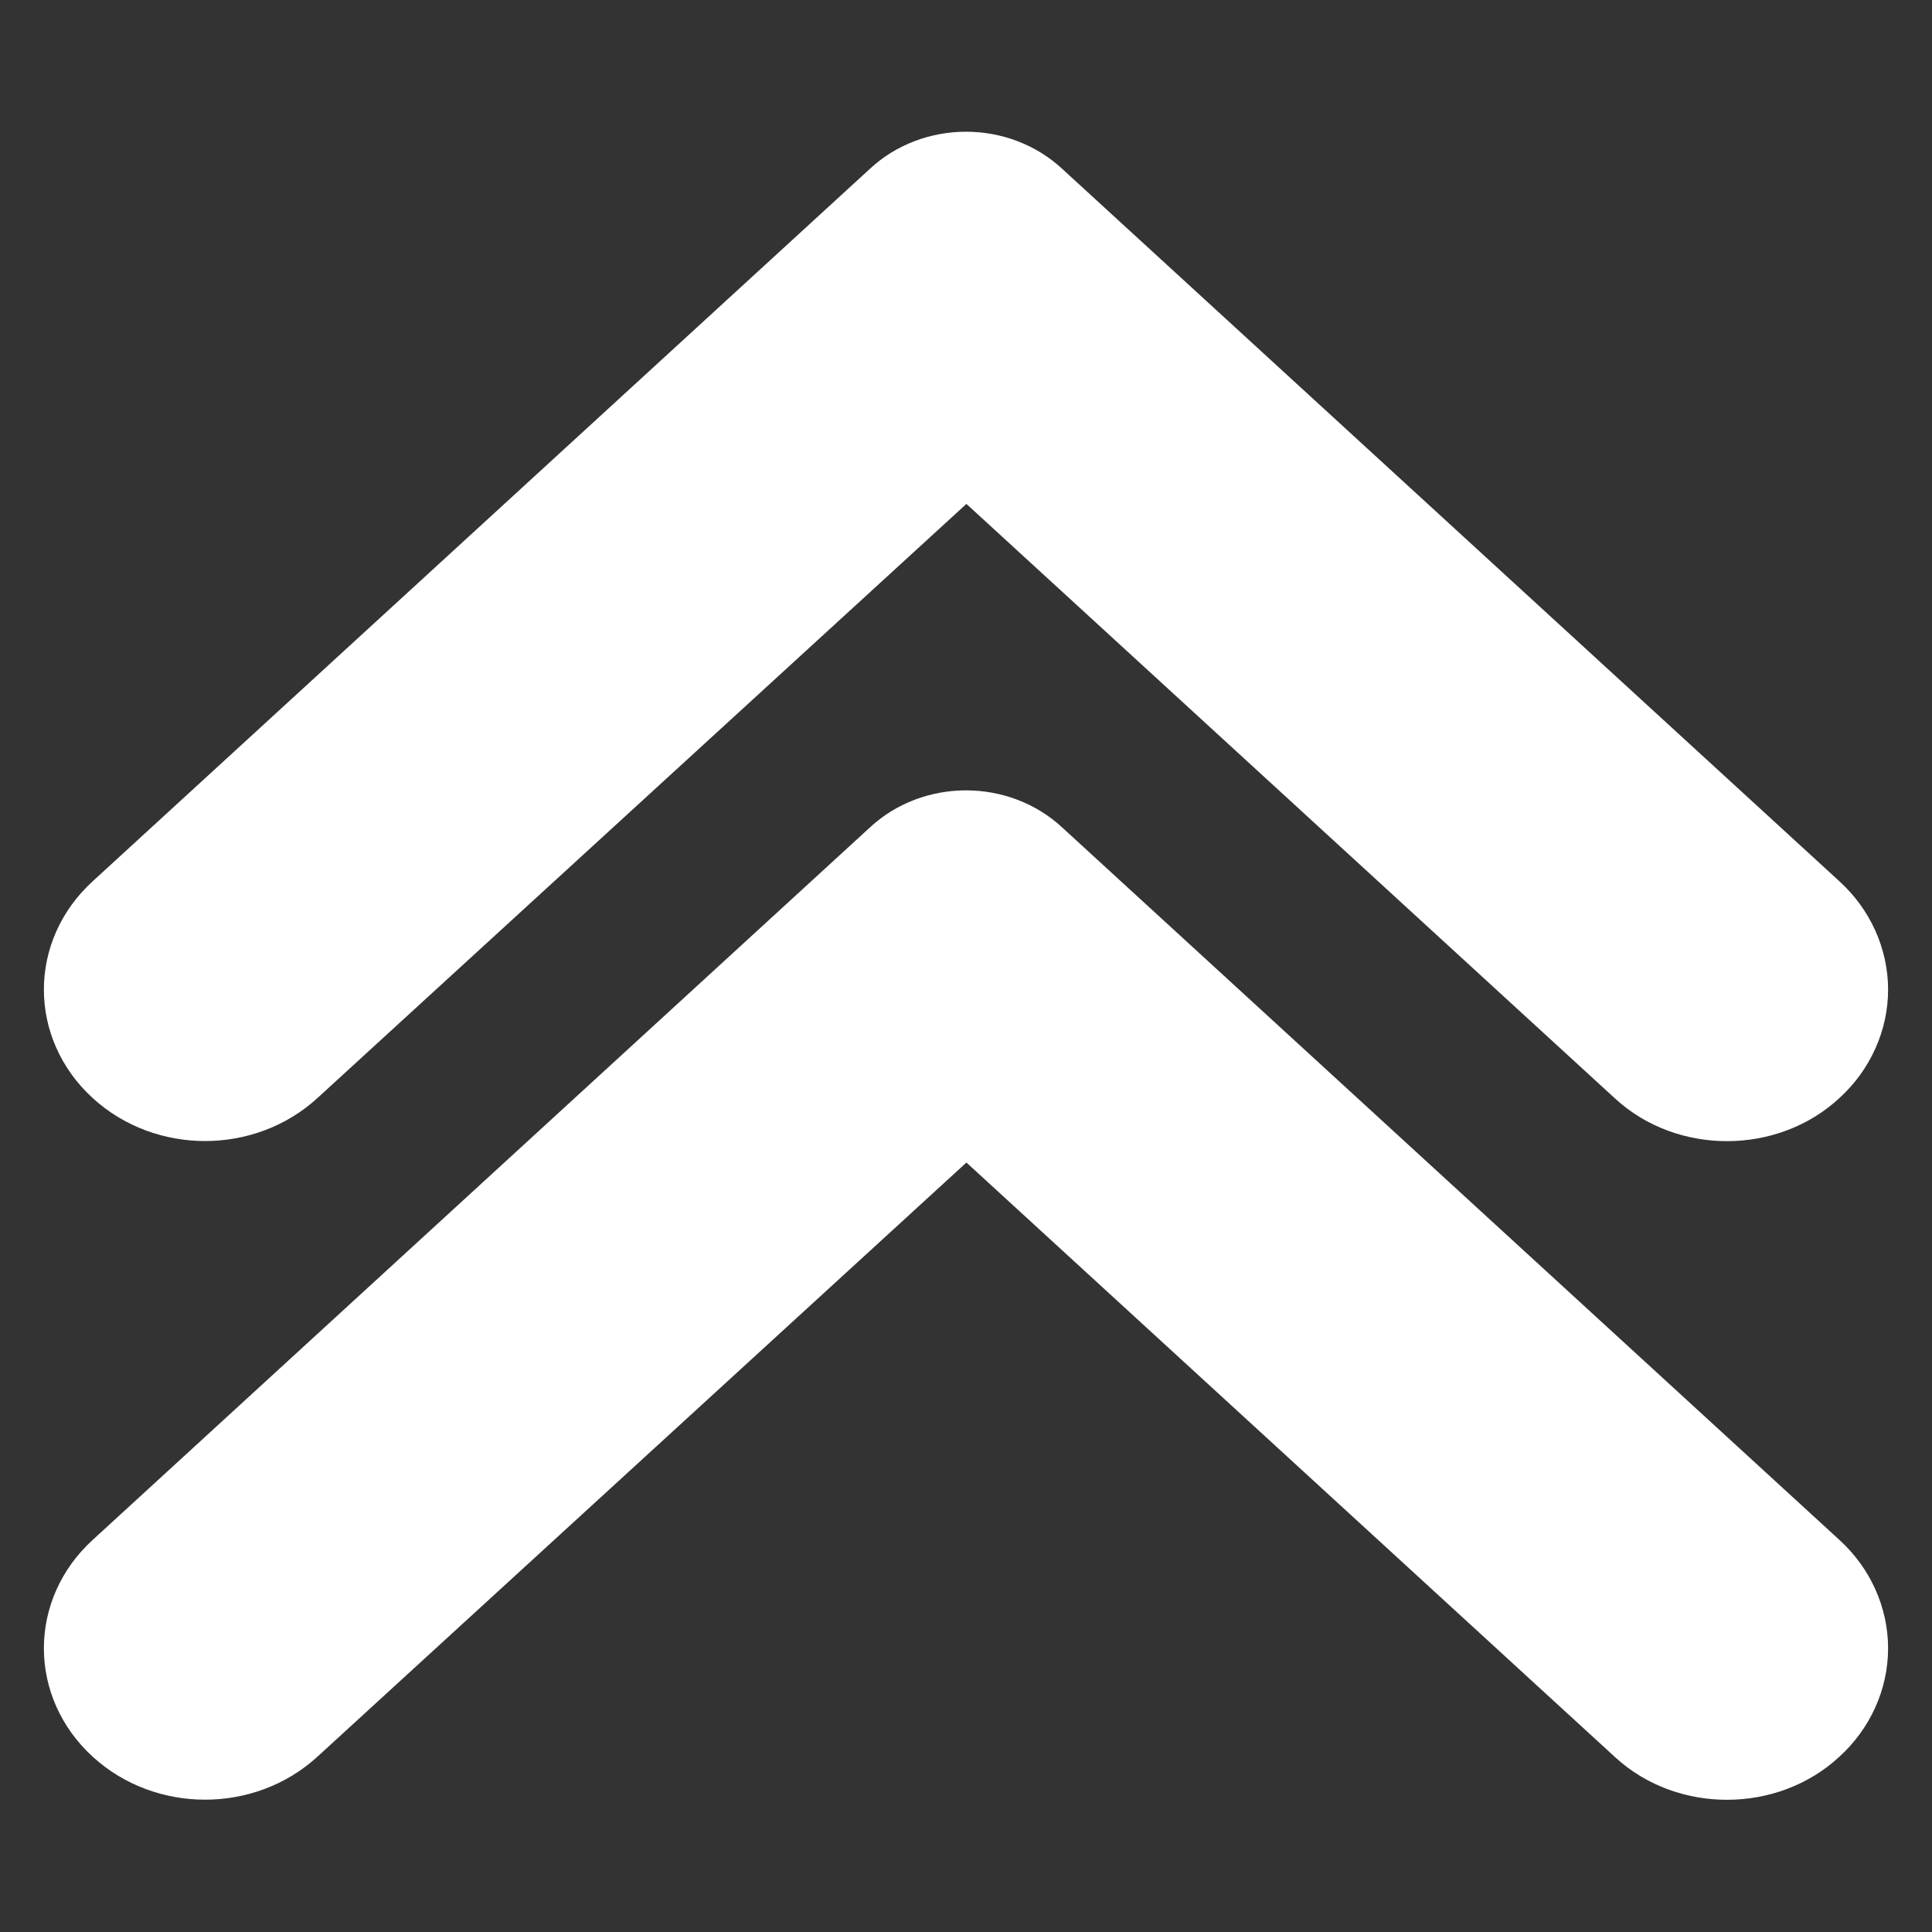 <svg width="22" height="22" viewBox="0 0 22 22" fill="none" xmlns="http://www.w3.org/2000/svg">
<rect x="0" y="0" width="22" height="22" fill="#333333" stroke="none"/>
<path d="M20.609 12.134C20.733 12.021 20.831 11.886 20.898 11.737C20.965 11.589 21 11.43 21 11.269C21 11.109 20.965 10.95 20.898 10.801C20.831 10.653 20.733 10.518 20.609 10.405L11.752 2.286C11.653 2.195 11.536 2.123 11.407 2.074C11.278 2.025 11.14 2 11 2C10.861 2 10.722 2.025 10.594 2.074C10.464 2.123 10.347 2.195 10.249 2.286L1.392 10.405C0.869 10.883 0.869 11.655 1.392 12.134C1.914 12.613 2.756 12.613 3.278 12.134L11.005 5.06L18.733 12.144C19.244 12.613 20.097 12.613 20.609 12.134Z" fill="url(#paint0_linear_451_2155)" stroke="url(#paint1_linear_451_2155)"/>
<path d="M20.609 19.634C20.733 19.521 20.831 19.386 20.898 19.238C20.965 19.089 21 18.93 21 18.769C21 18.609 20.965 18.45 20.898 18.301C20.831 18.153 20.733 18.018 20.609 17.905L11.752 9.786C11.653 9.695 11.536 9.623 11.407 9.574C11.278 9.525 11.14 9.5 11 9.5C10.861 9.5 10.722 9.525 10.594 9.574C10.464 9.623 10.347 9.695 10.249 9.786L1.392 17.905C0.869 18.383 0.869 19.155 1.392 19.634C1.914 20.113 2.756 20.113 3.278 19.634L11.005 12.56L18.733 19.644C19.244 20.113 20.097 20.113 20.609 19.634Z" fill="url(#paint2_linear_451_2155)" stroke="url(#paint3_linear_451_2155)"/>
<defs>
<linearGradient id="paint0_linear_451_2155" x1="10.13" y1="12.212" x2="10.759" y2="2.623" gradientUnits="userSpaceOnUse">
<stop stop-color="#ffffff"/>
<stop offset="1" stop-color="#ffffff"/>
</linearGradient>
<linearGradient id="paint1_linear_451_2155" x1="10.13" y1="12.212" x2="10.759" y2="2.623" gradientUnits="userSpaceOnUse">
<stop stop-color="#ffffff"/>
<stop offset="1" stop-color="#ffffff"/>
</linearGradient>
<linearGradient id="paint2_linear_451_2155" x1="10.13" y1="19.712" x2="10.759" y2="10.123" gradientUnits="userSpaceOnUse">
<stop stop-color="#ffffff"/>
<stop offset="1" stop-color="#ffffff"/>
</linearGradient>
<linearGradient id="paint3_linear_451_2155" x1="10.13" y1="19.712" x2="10.759" y2="10.123" gradientUnits="userSpaceOnUse">
<stop stop-color="#ffffff"/>
<stop offset="1" stop-color="#ffffff"/>
</linearGradient>
</defs>
</svg>
